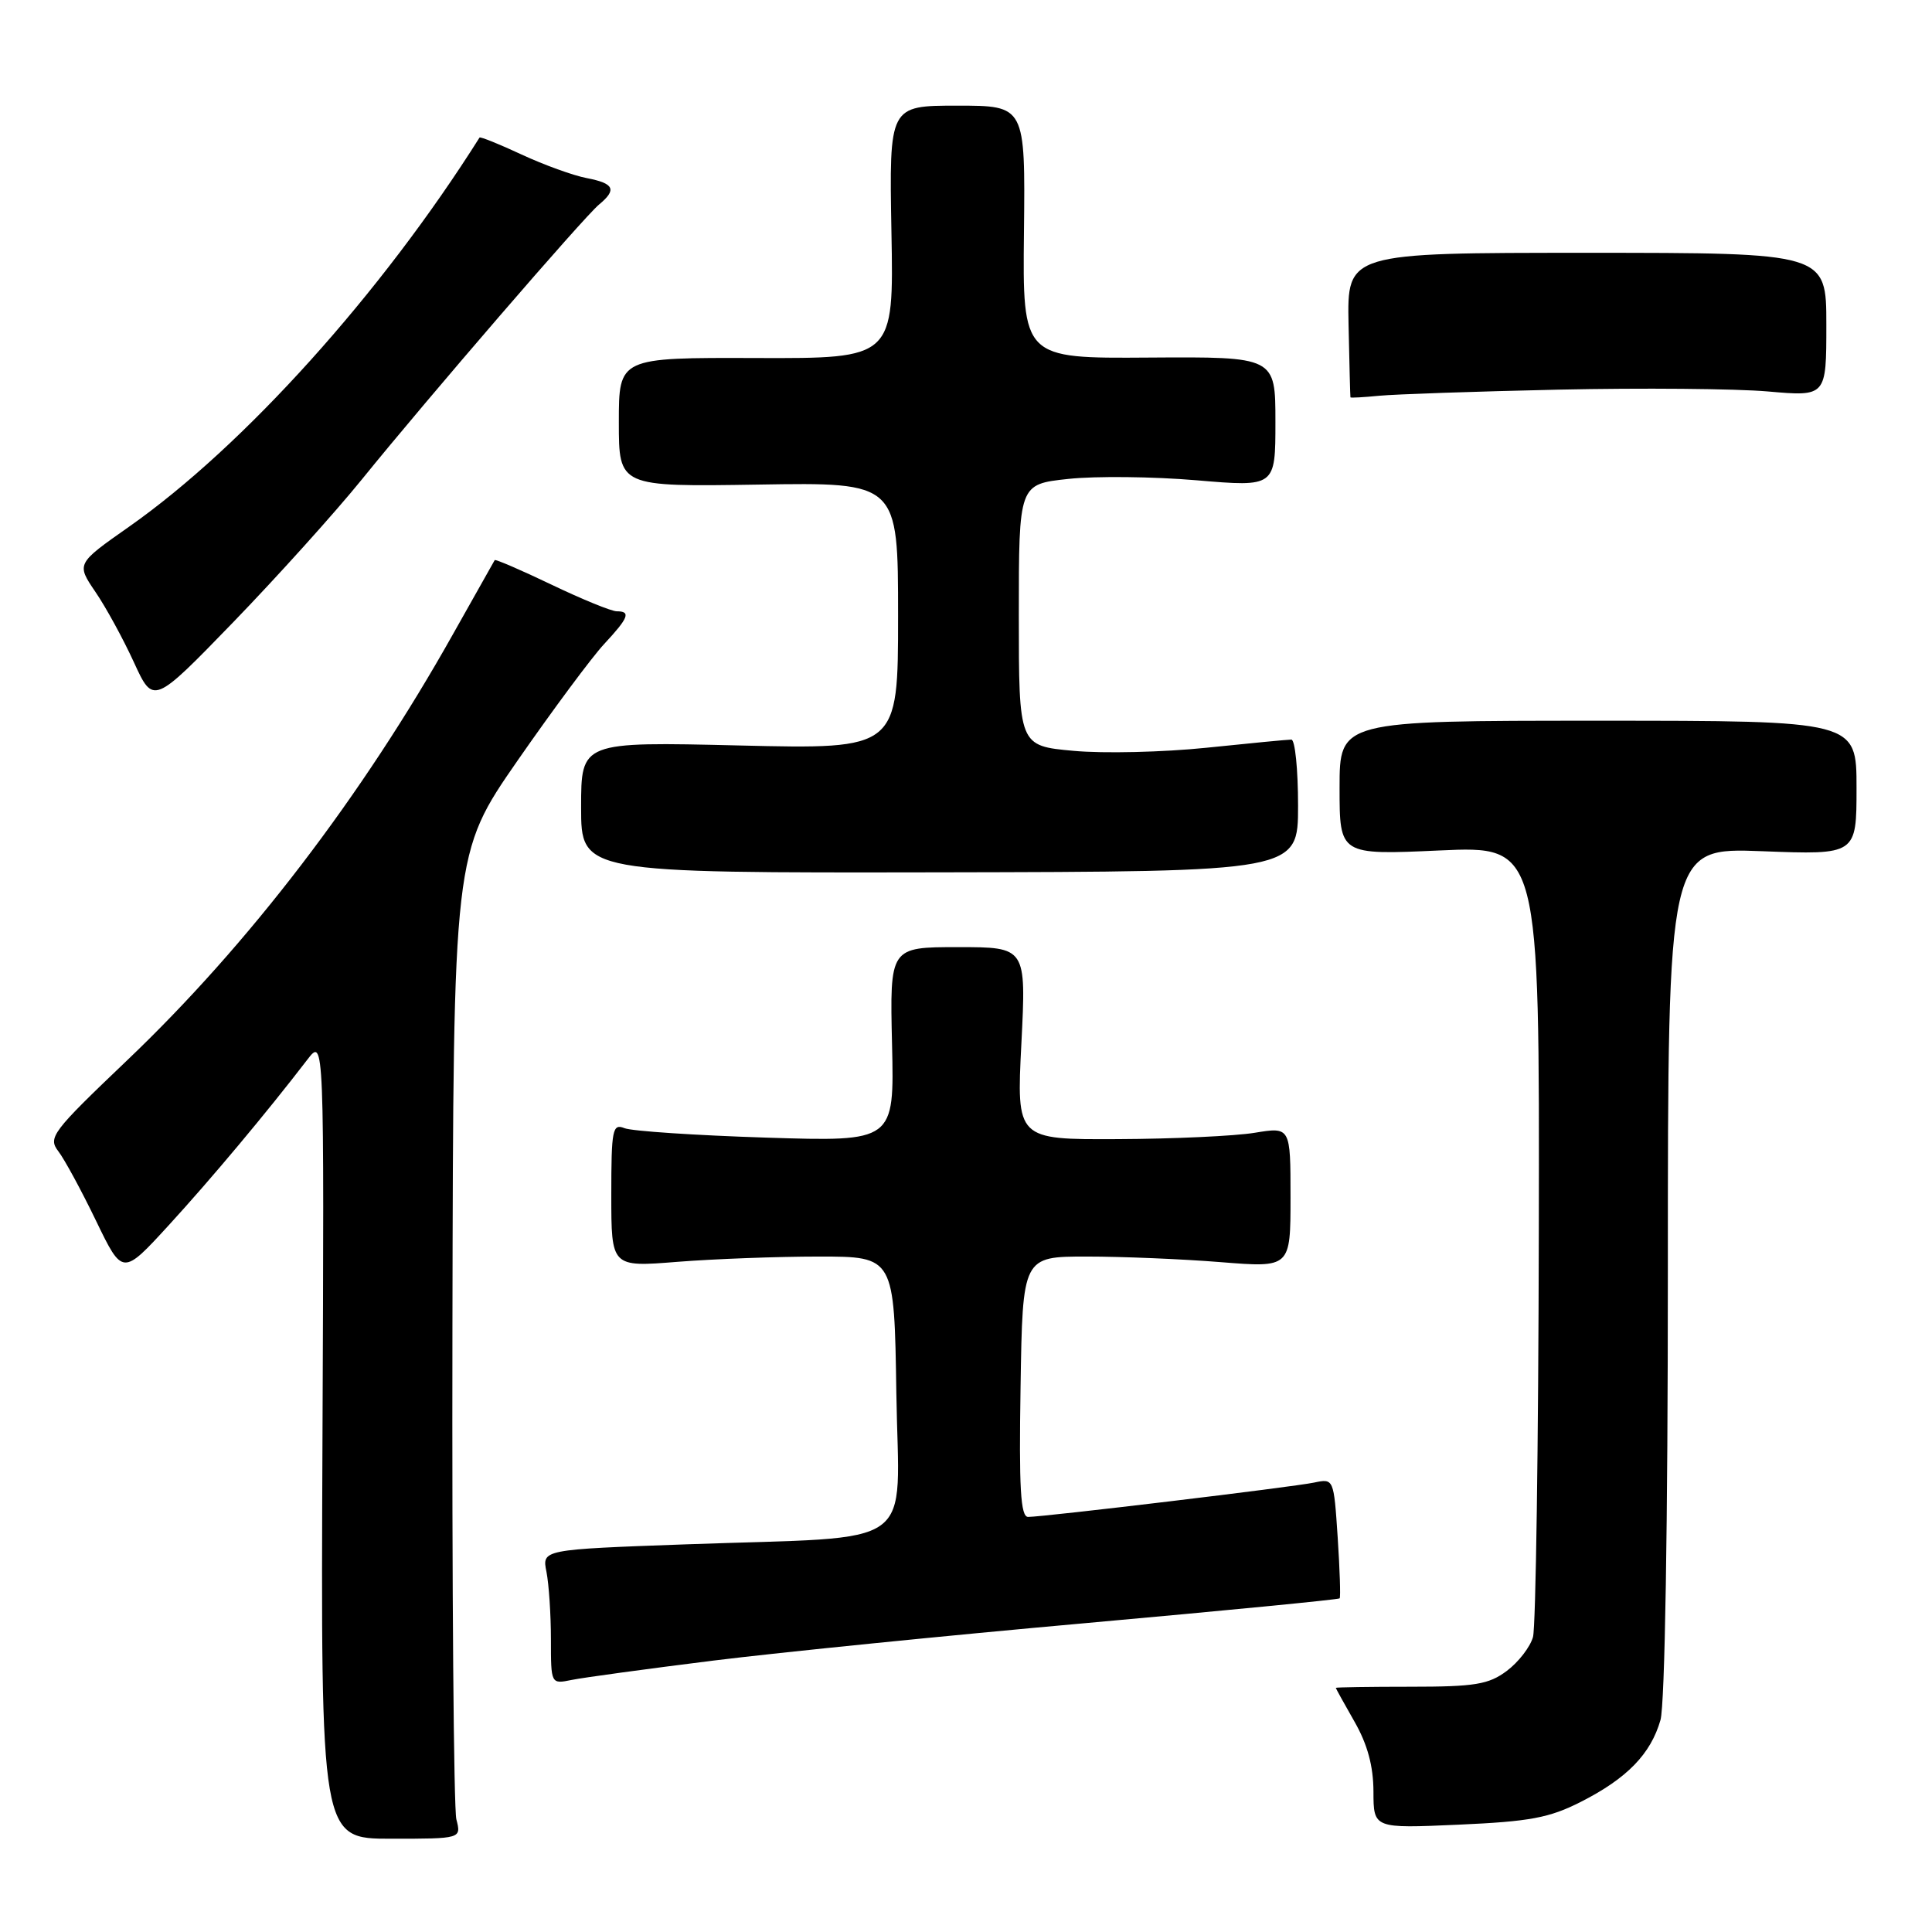 <?xml version="1.0" encoding="UTF-8" standalone="no"?>
<!DOCTYPE svg PUBLIC "-//W3C//DTD SVG 1.1//EN" "http://www.w3.org/Graphics/SVG/1.1/DTD/svg11.dtd" >
<svg xmlns="http://www.w3.org/2000/svg" xmlns:xlink="http://www.w3.org/1999/xlink" version="1.1" viewBox="0 0 256 256">
 <g >
 <path fill="currentColor"
d=" M 60.47 241.07 C 60.12 239.66 59.88 210.28 59.95 175.78 C 60.07 113.06 60.07 113.06 68.58 100.78 C 73.27 94.03 78.43 87.08 80.05 85.34 C 83.30 81.85 83.63 81.00 81.72 81.00 C 81.02 81.00 77.13 79.41 73.08 77.47 C 69.03 75.53 65.64 74.07 65.55 74.22 C 65.45 74.38 62.97 78.78 60.04 84.00 C 47.99 105.49 32.90 125.21 16.79 140.55 C 6.89 149.99 6.33 150.73 7.73 152.55 C 8.55 153.62 10.80 157.77 12.73 161.77 C 16.24 169.03 16.24 169.03 22.36 162.35 C 28.00 156.19 35.28 147.50 40.73 140.40 C 42.96 137.50 42.96 137.50 42.73 190.57 C 42.50 243.64 42.50 243.64 51.81 243.64 C 61.13 243.64 61.13 243.64 60.47 241.07 Z  M 209.50 238.74 C 215.60 235.64 218.73 232.41 220.02 227.92 C 220.61 225.88 221.00 201.91 221.00 168.41 C 221.00 112.31 221.00 112.31 233.50 112.79 C 246.00 113.27 246.00 113.27 246.00 104.39 C 246.00 95.50 246.00 95.50 211.75 95.50 C 177.50 95.50 177.50 95.50 177.50 104.39 C 177.50 113.29 177.50 113.29 190.75 112.69 C 204.00 112.09 204.00 112.09 203.90 163.29 C 203.85 191.46 203.50 215.58 203.13 216.91 C 202.76 218.24 201.19 220.26 199.65 221.41 C 197.25 223.20 195.44 223.50 186.93 223.50 C 181.47 223.50 177.00 223.57 177.00 223.65 C 177.00 223.73 178.12 225.75 179.49 228.15 C 181.20 231.14 181.98 234.03 181.99 237.39 C 182.00 242.28 182.00 242.28 193.25 241.78 C 202.72 241.36 205.30 240.88 209.50 238.74 Z  M 94.50 220.04 C 103.30 218.95 125.52 216.71 143.88 215.07 C 162.24 213.42 177.37 211.95 177.51 211.79 C 177.65 211.63 177.53 207.99 177.25 203.70 C 176.73 195.91 176.73 195.90 174.12 196.45 C 171.35 197.04 138.39 200.99 136.23 201.00 C 135.23 201.00 135.01 197.20 135.23 183.75 C 135.50 166.50 135.50 166.50 144.00 166.50 C 148.68 166.50 156.66 166.83 161.75 167.24 C 171.00 167.98 171.00 167.98 171.00 158.65 C 171.00 149.32 171.00 149.32 166.25 150.10 C 163.64 150.53 155.47 150.91 148.10 150.94 C 134.69 151.00 134.69 151.00 135.34 138.25 C 135.98 125.50 135.98 125.50 126.94 125.50 C 117.90 125.50 117.90 125.50 118.20 138.39 C 118.50 151.28 118.50 151.28 101.50 150.74 C 92.15 150.44 83.71 149.88 82.75 149.49 C 81.16 148.85 81.00 149.64 81.00 158.34 C 81.00 167.90 81.00 167.90 89.75 167.20 C 94.56 166.82 103.00 166.50 108.50 166.50 C 118.50 166.50 118.50 166.50 118.77 184.61 C 119.09 205.73 122.17 203.51 90.98 204.63 C 71.81 205.32 71.81 205.32 72.41 208.28 C 72.73 209.92 73.00 213.93 73.00 217.20 C 73.00 223.16 73.00 223.16 75.75 222.60 C 77.26 222.29 85.70 221.14 94.50 220.04 Z  M 172.00 106.75 C 172.00 101.94 171.60 98.00 171.11 98.00 C 170.61 98.00 165.55 98.49 159.86 99.08 C 154.16 99.67 146.24 99.86 142.25 99.49 C 135.00 98.83 135.00 98.83 135.00 81.49 C 135.00 64.16 135.00 64.16 141.55 63.46 C 145.16 63.07 152.81 63.15 158.55 63.64 C 169.00 64.53 169.00 64.53 169.00 55.90 C 169.00 47.27 169.00 47.27 152.25 47.38 C 135.50 47.50 135.50 47.50 135.68 30.75 C 135.86 14.00 135.86 14.00 126.84 14.00 C 117.82 14.00 117.82 14.00 118.12 30.75 C 118.43 47.50 118.43 47.50 100.21 47.44 C 82.00 47.38 82.00 47.38 82.00 55.94 C 82.00 64.50 82.00 64.50 100.50 64.21 C 119.00 63.91 119.00 63.91 119.00 81.60 C 119.00 99.28 119.00 99.28 98.00 98.78 C 77.00 98.28 77.00 98.28 77.00 106.97 C 77.00 115.67 77.00 115.67 124.50 115.59 C 172.00 115.50 172.00 115.50 172.00 106.75 Z  M 47.97 63.50 C 56.65 52.78 77.36 28.77 79.38 27.10 C 81.77 25.12 81.38 24.30 77.75 23.60 C 75.96 23.26 72.07 21.85 69.10 20.47 C 66.14 19.09 63.63 18.08 63.54 18.23 C 50.53 38.87 32.28 59.14 17.09 69.80 C 10.11 74.70 10.11 74.70 12.65 78.44 C 14.05 80.49 16.34 84.69 17.75 87.77 C 20.32 93.37 20.32 93.37 30.91 82.44 C 36.73 76.42 44.41 67.90 47.97 63.50 Z  M 206.50 51.63 C 217.50 51.39 229.99 51.50 234.25 51.87 C 242.00 52.55 242.00 52.55 242.00 43.03 C 242.00 33.50 242.00 33.50 210.25 33.50 C 178.50 33.50 178.50 33.50 178.69 43.00 C 178.80 48.23 178.91 52.57 178.94 52.65 C 178.97 52.74 180.69 52.64 182.75 52.44 C 184.81 52.24 195.50 51.87 206.50 51.63 Z "/>
</g>
</svg>